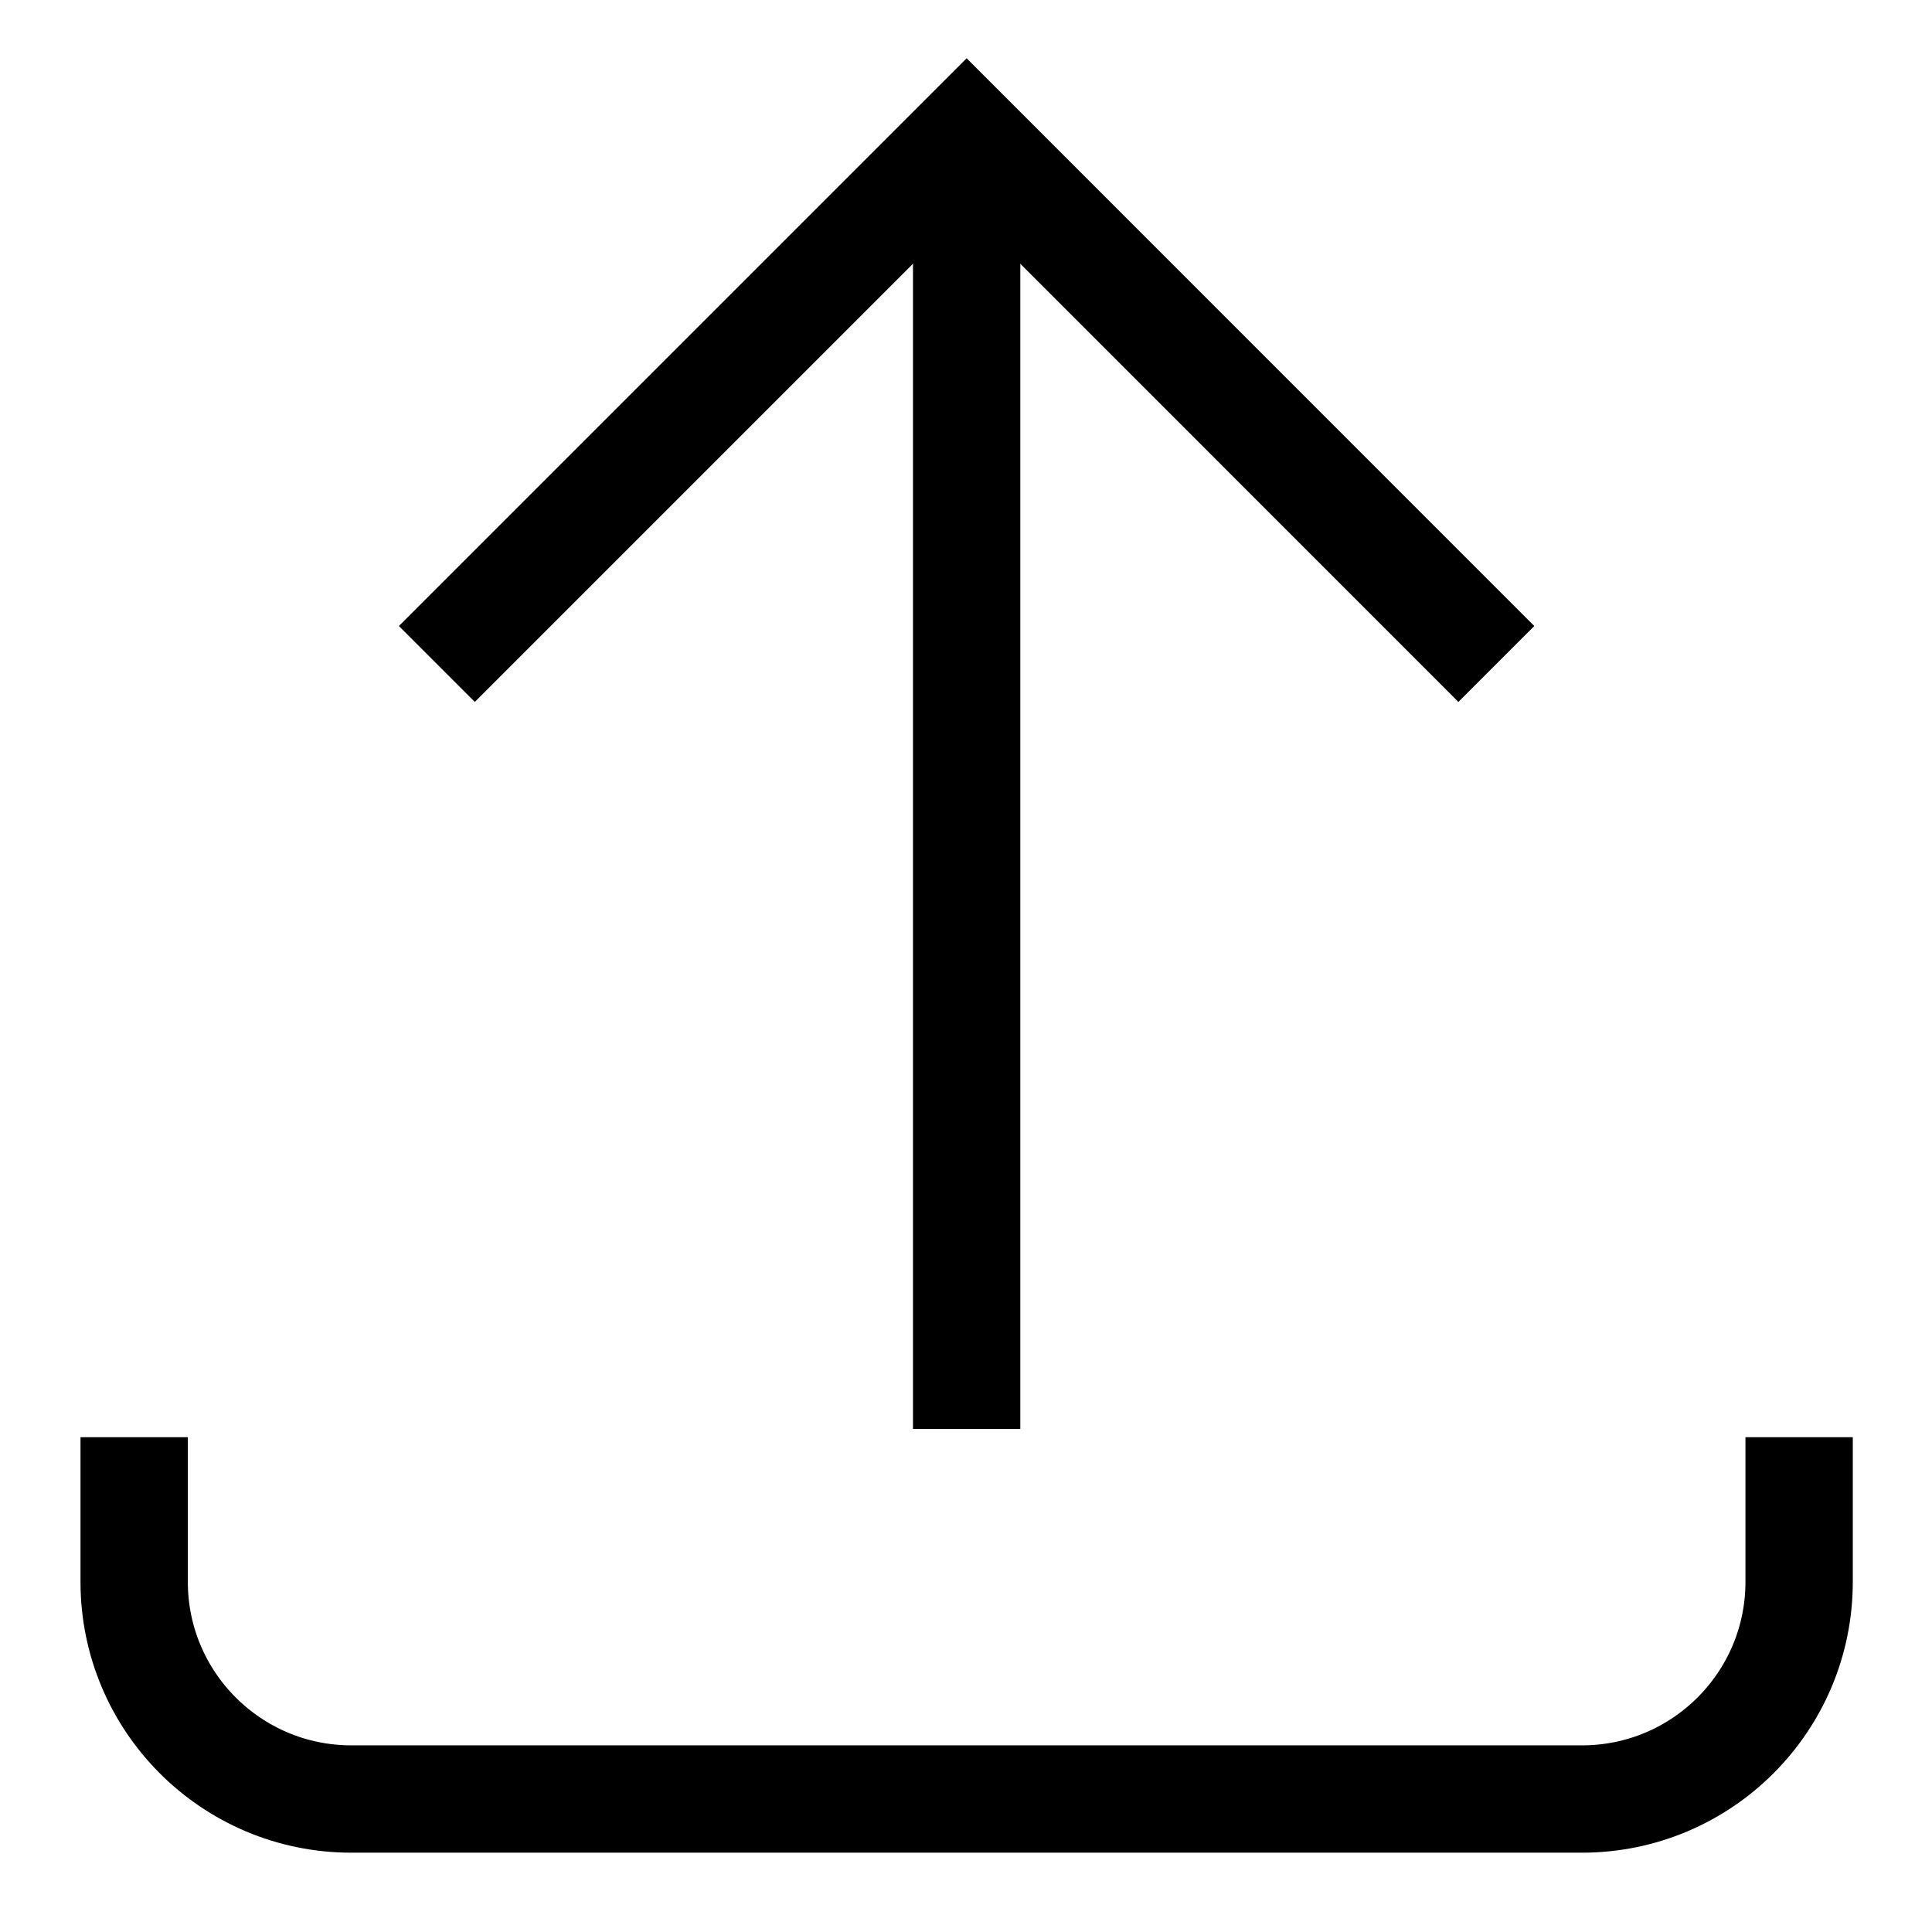 <svg width="18" height="18" viewBox="0 0 18 18" xmlns="http://www.w3.org/2000/svg"><g fill="none" stroke="currentColor"><path d="M16.762 13.39v1.348c0 1.117-.906 2.023-2.023 2.023h-11.466c-1.117 0-2.023-.906-2.023-2.023v-1.348"/><path d="M9.006 1.25v12.063"/><path d="M4.07 6.186l4.936-4.936 4.935 4.936"/></g></svg>